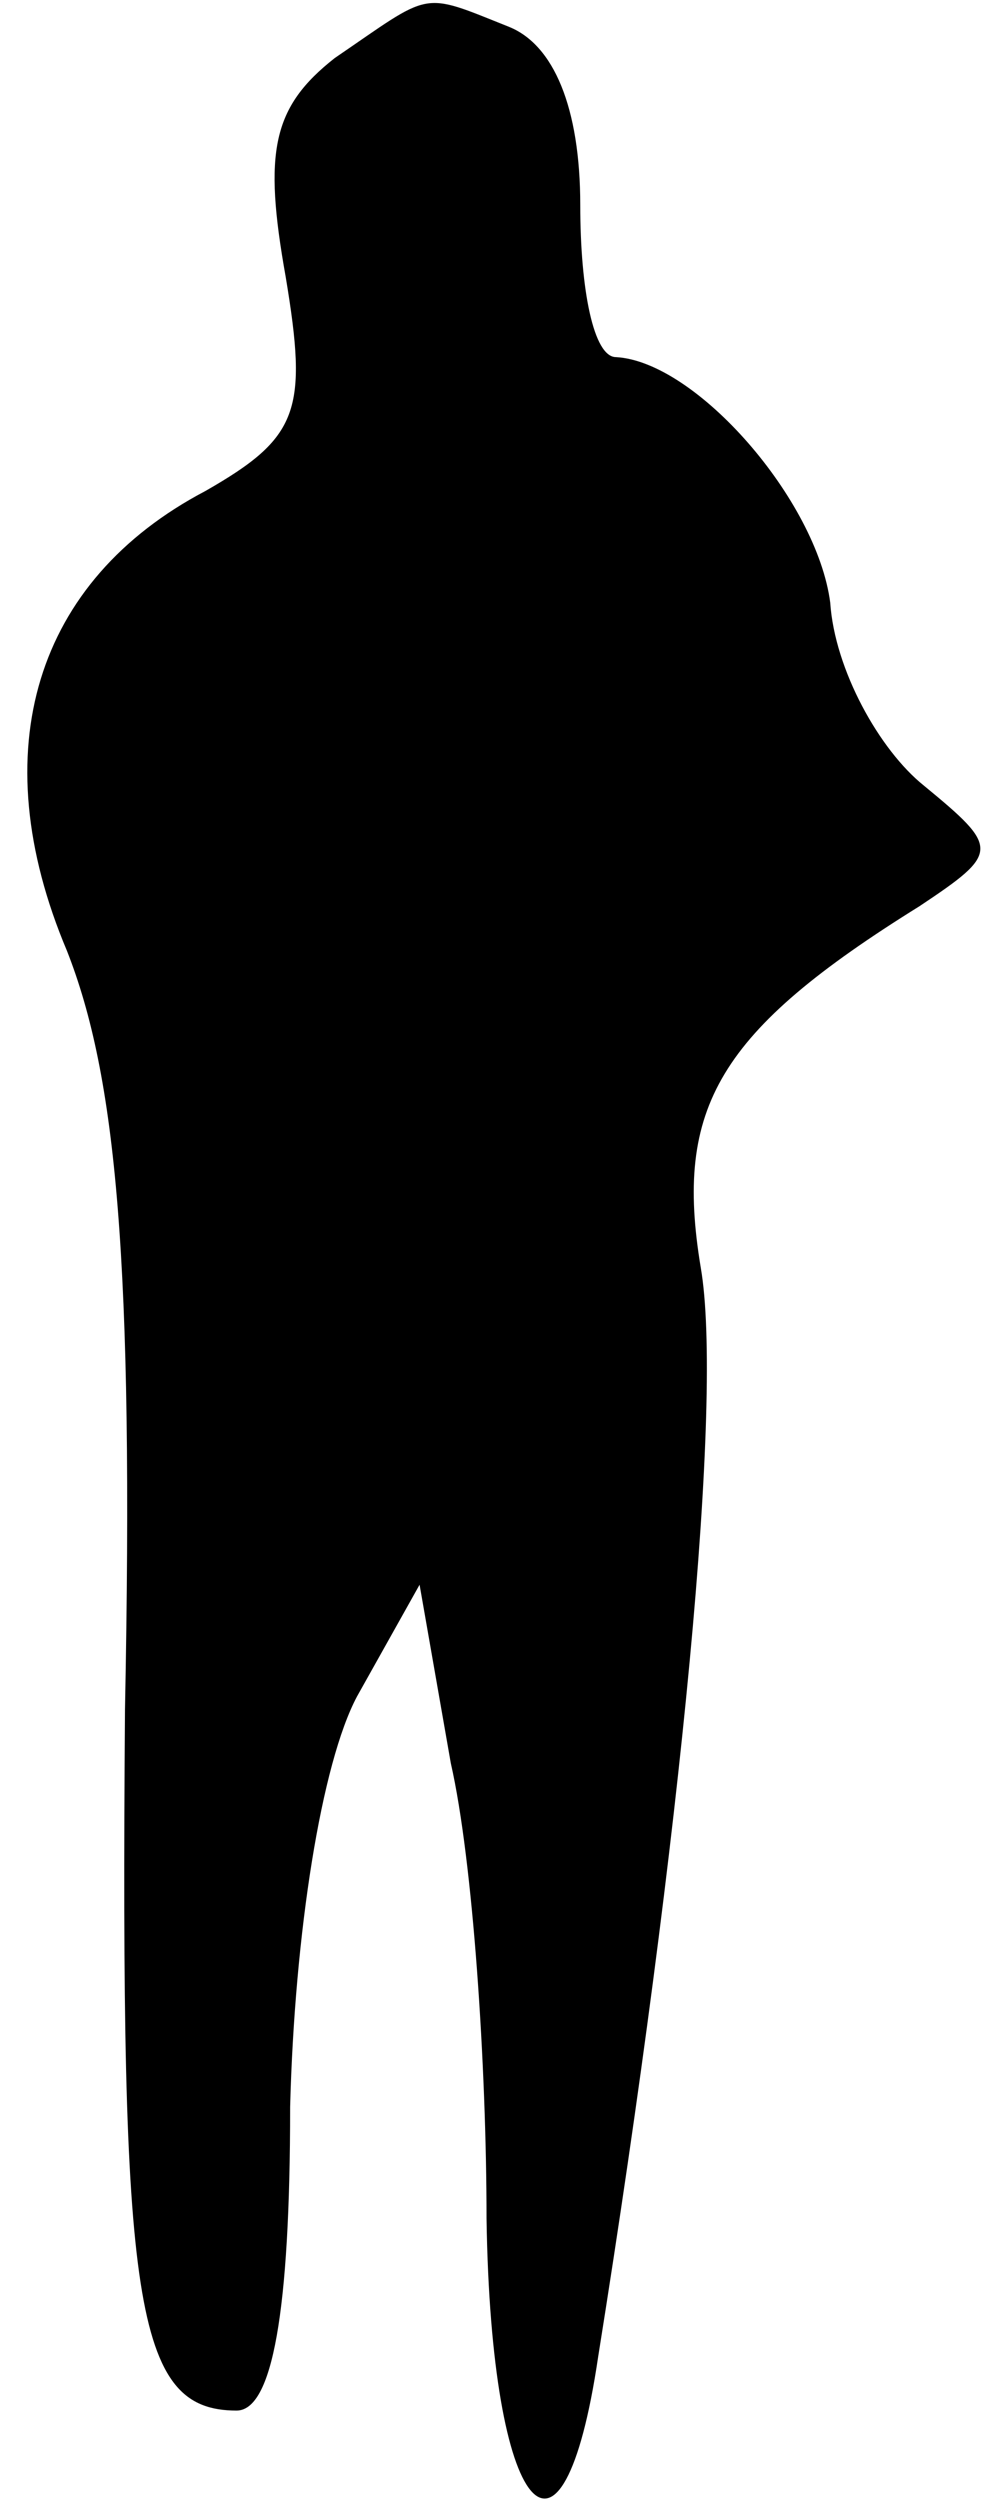 <?xml version="1.0" standalone="no"?>
<!DOCTYPE svg PUBLIC "-//W3C//DTD SVG 20010904//EN"
 "http://www.w3.org/TR/2001/REC-SVG-20010904/DTD/svg10.dtd">
<svg version="1.0" xmlns="http://www.w3.org/2000/svg"
 width="22pt" height="56pt" viewBox="0 0 22 56"
 preserveAspectRatio="xMidYMid meet">
<g transform="translate(0,56) scale(0.1,-0.1)"
fill="#000000" stroke="none">
<path fill="#000000" stroke="none" d="M75 547 c-14 -11 -16 -21 -11 -49 5
-30 3 -36 -18 -48 -38 -20 -50 -58 -31 -103 11 -28 15 -69 13 -170 -1 -133 2
-157 25 -157 8 0 12 22 12 68 1 39 7 77 15 92 l14 25 7 -40 c5 -22 8 -68 8
-102 1 -67 17 -85 25 -31 19 119 28 215 23 244 -6 36 4 53 49 81 18 12 18 13
1 27 -10 8 -20 26 -21 41 -3 23 -30 54 -48 55 -5 0 -8 15 -8 34 0 22 -6 36
-16 40 -20 8 -17 8 -39 -7z"/>
</g>
</svg>
